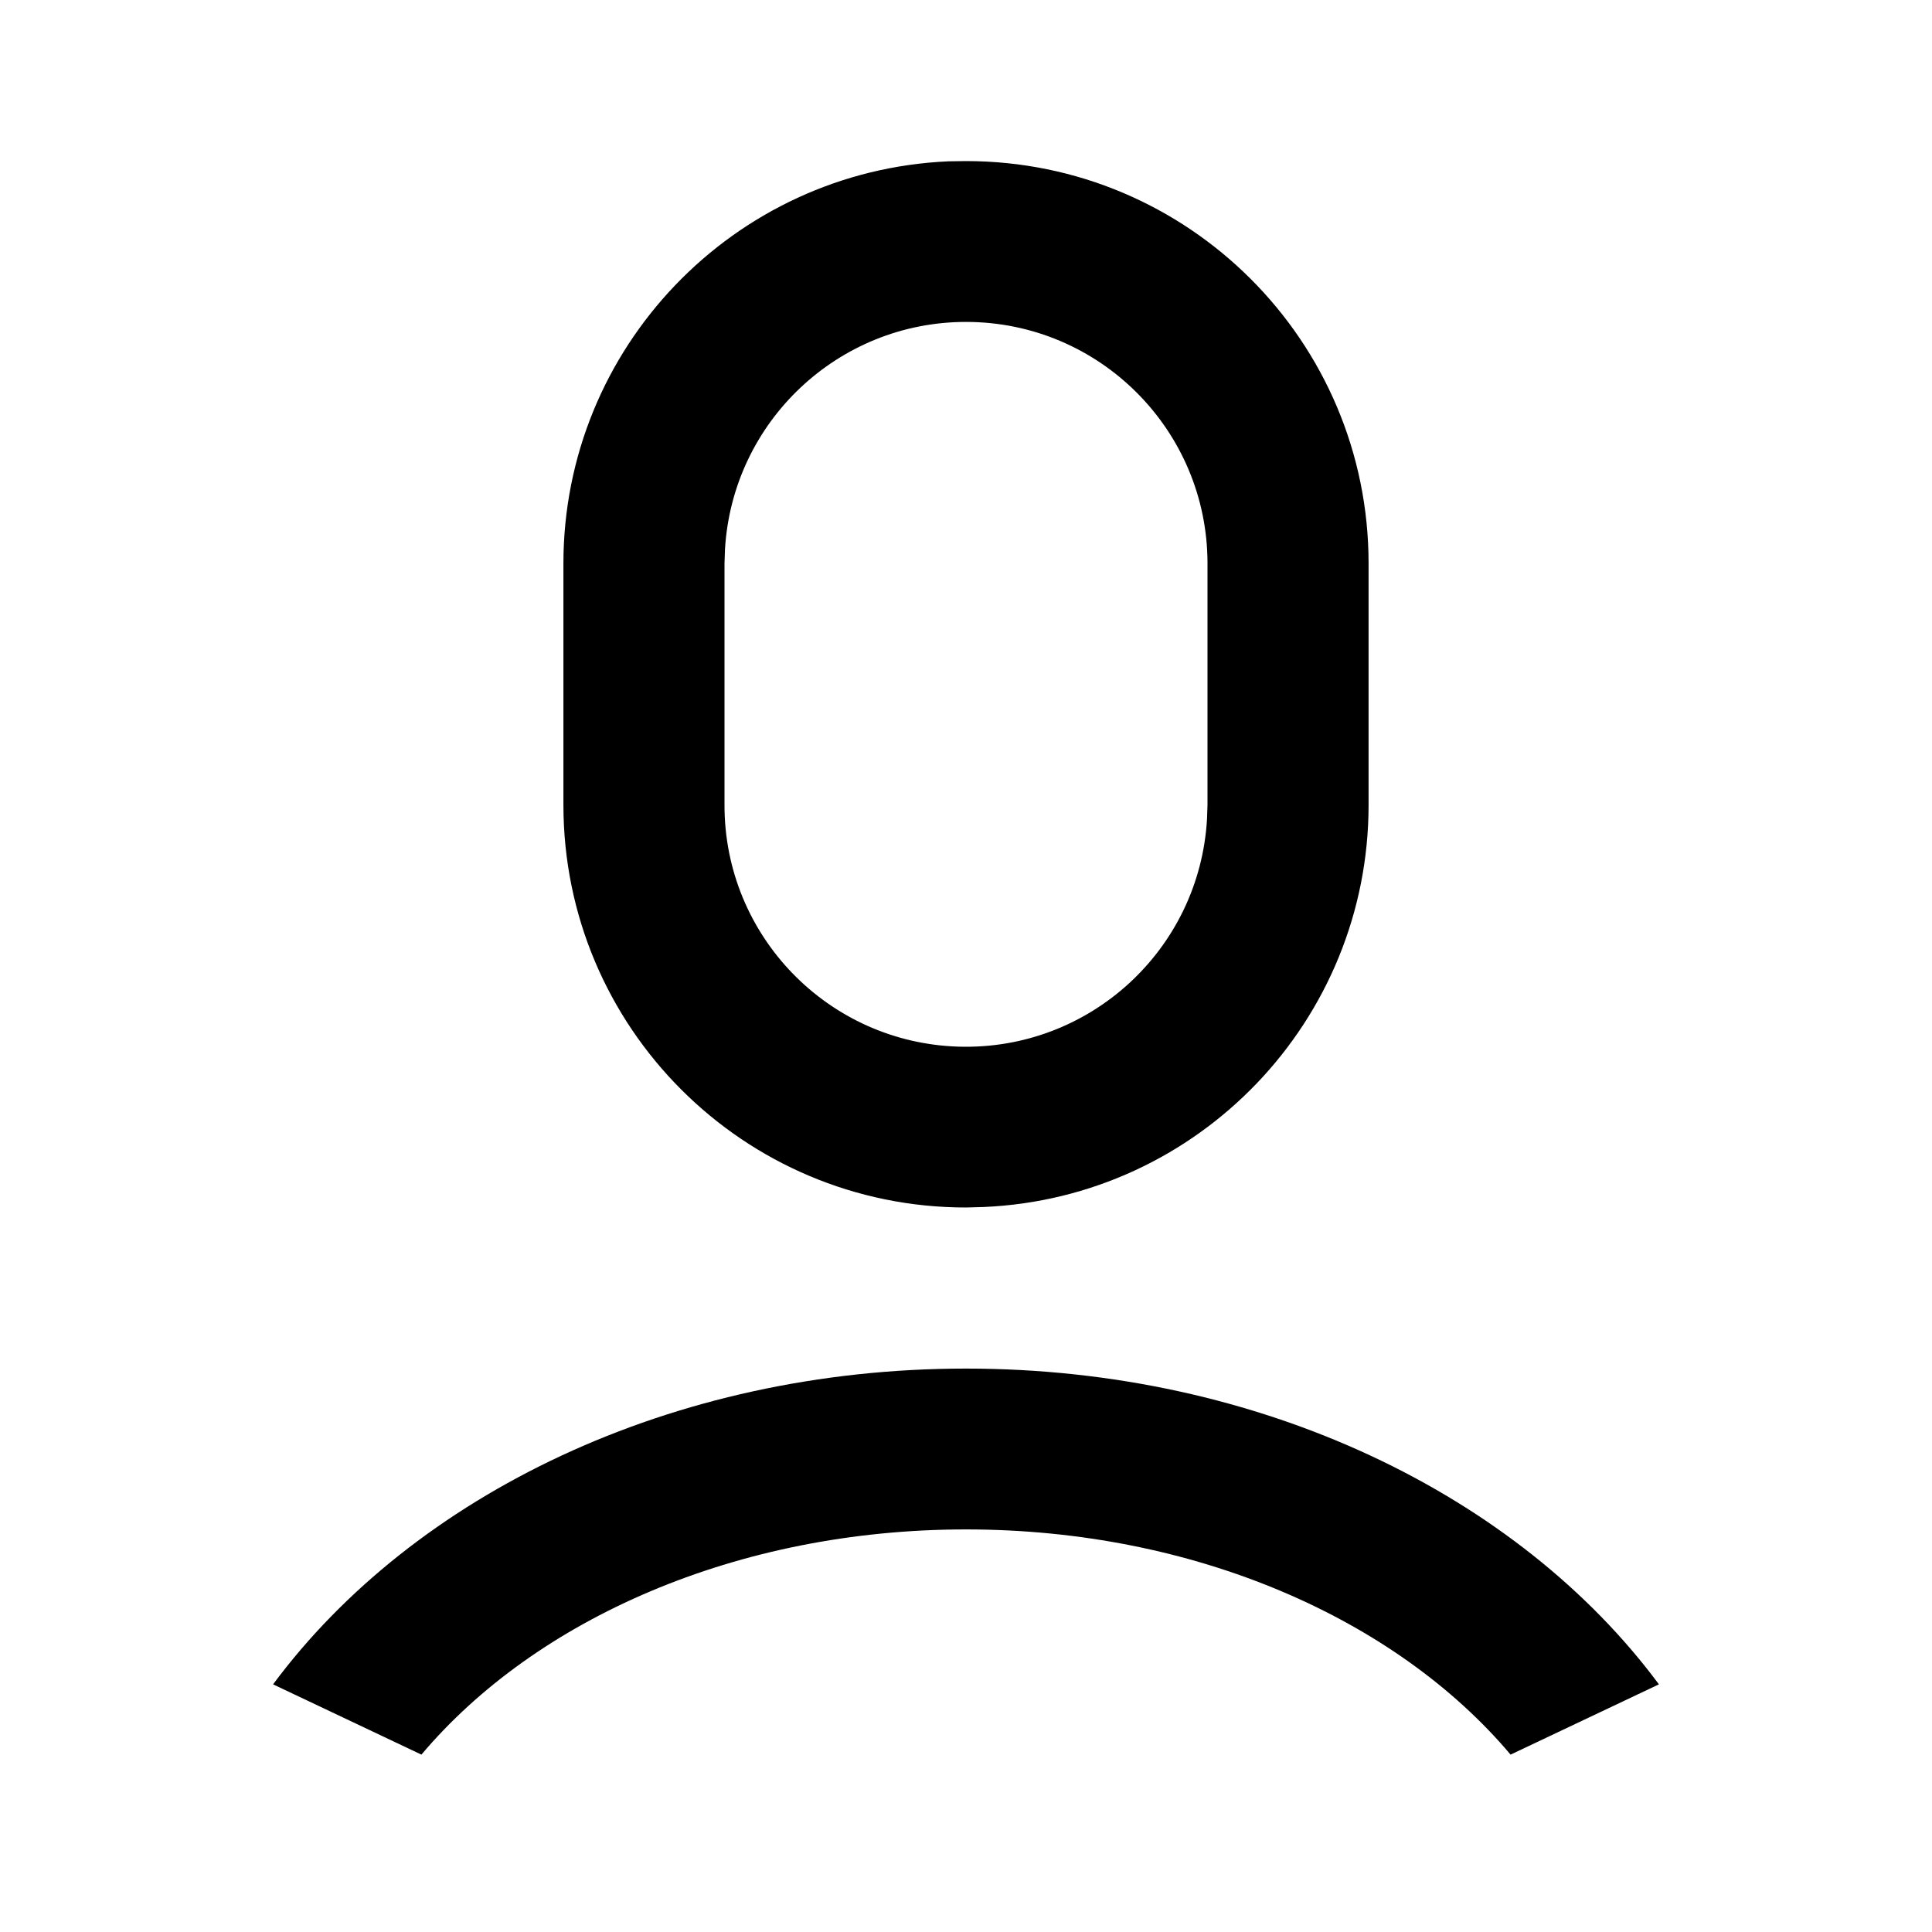 <?xml version="1.0" encoding="UTF-8"?>
<svg xmlns="http://www.w3.org/2000/svg" xmlns:xlink="http://www.w3.org/1999/xlink" width="32" height="32" viewBox="0 0 32 32" version="1.1">
<g id="surface1">
<path style=" stroke:none;fill-rule:nonzero;fill:rgb(0%,0%,0%);fill-opacity:1;" d="M 16 22.668 C 20.883 22.668 25.152 24.766 27.477 27.898 L 25.02 29.062 C 23.129 26.82 19.797 25.332 16 25.332 C 12.203 25.332 8.871 26.82 6.98 29.062 L 4.523 27.898 C 6.848 24.766 11.117 22.668 16 22.668 Z M 16 2.668 C 19.684 2.668 22.668 5.652 22.668 9.332 L 22.668 13.332 C 22.668 16.902 19.855 19.84 16.289 19.992 L 16 20 C 12.316 20 9.332 17.016 9.332 13.332 L 9.332 9.332 C 9.332 5.766 12.145 2.828 15.711 2.672 Z M 16 5.332 C 13.883 5.332 12.133 6.984 12.008 9.098 L 12 9.332 L 12 13.332 C 11.996 15.5 13.719 17.273 15.883 17.336 C 18.047 17.398 19.867 15.73 19.992 13.566 L 20 13.332 L 20 9.332 C 20 7.125 18.211 5.332 16 5.332 Z M 16 5.332 "/>
</g>
</svg>
